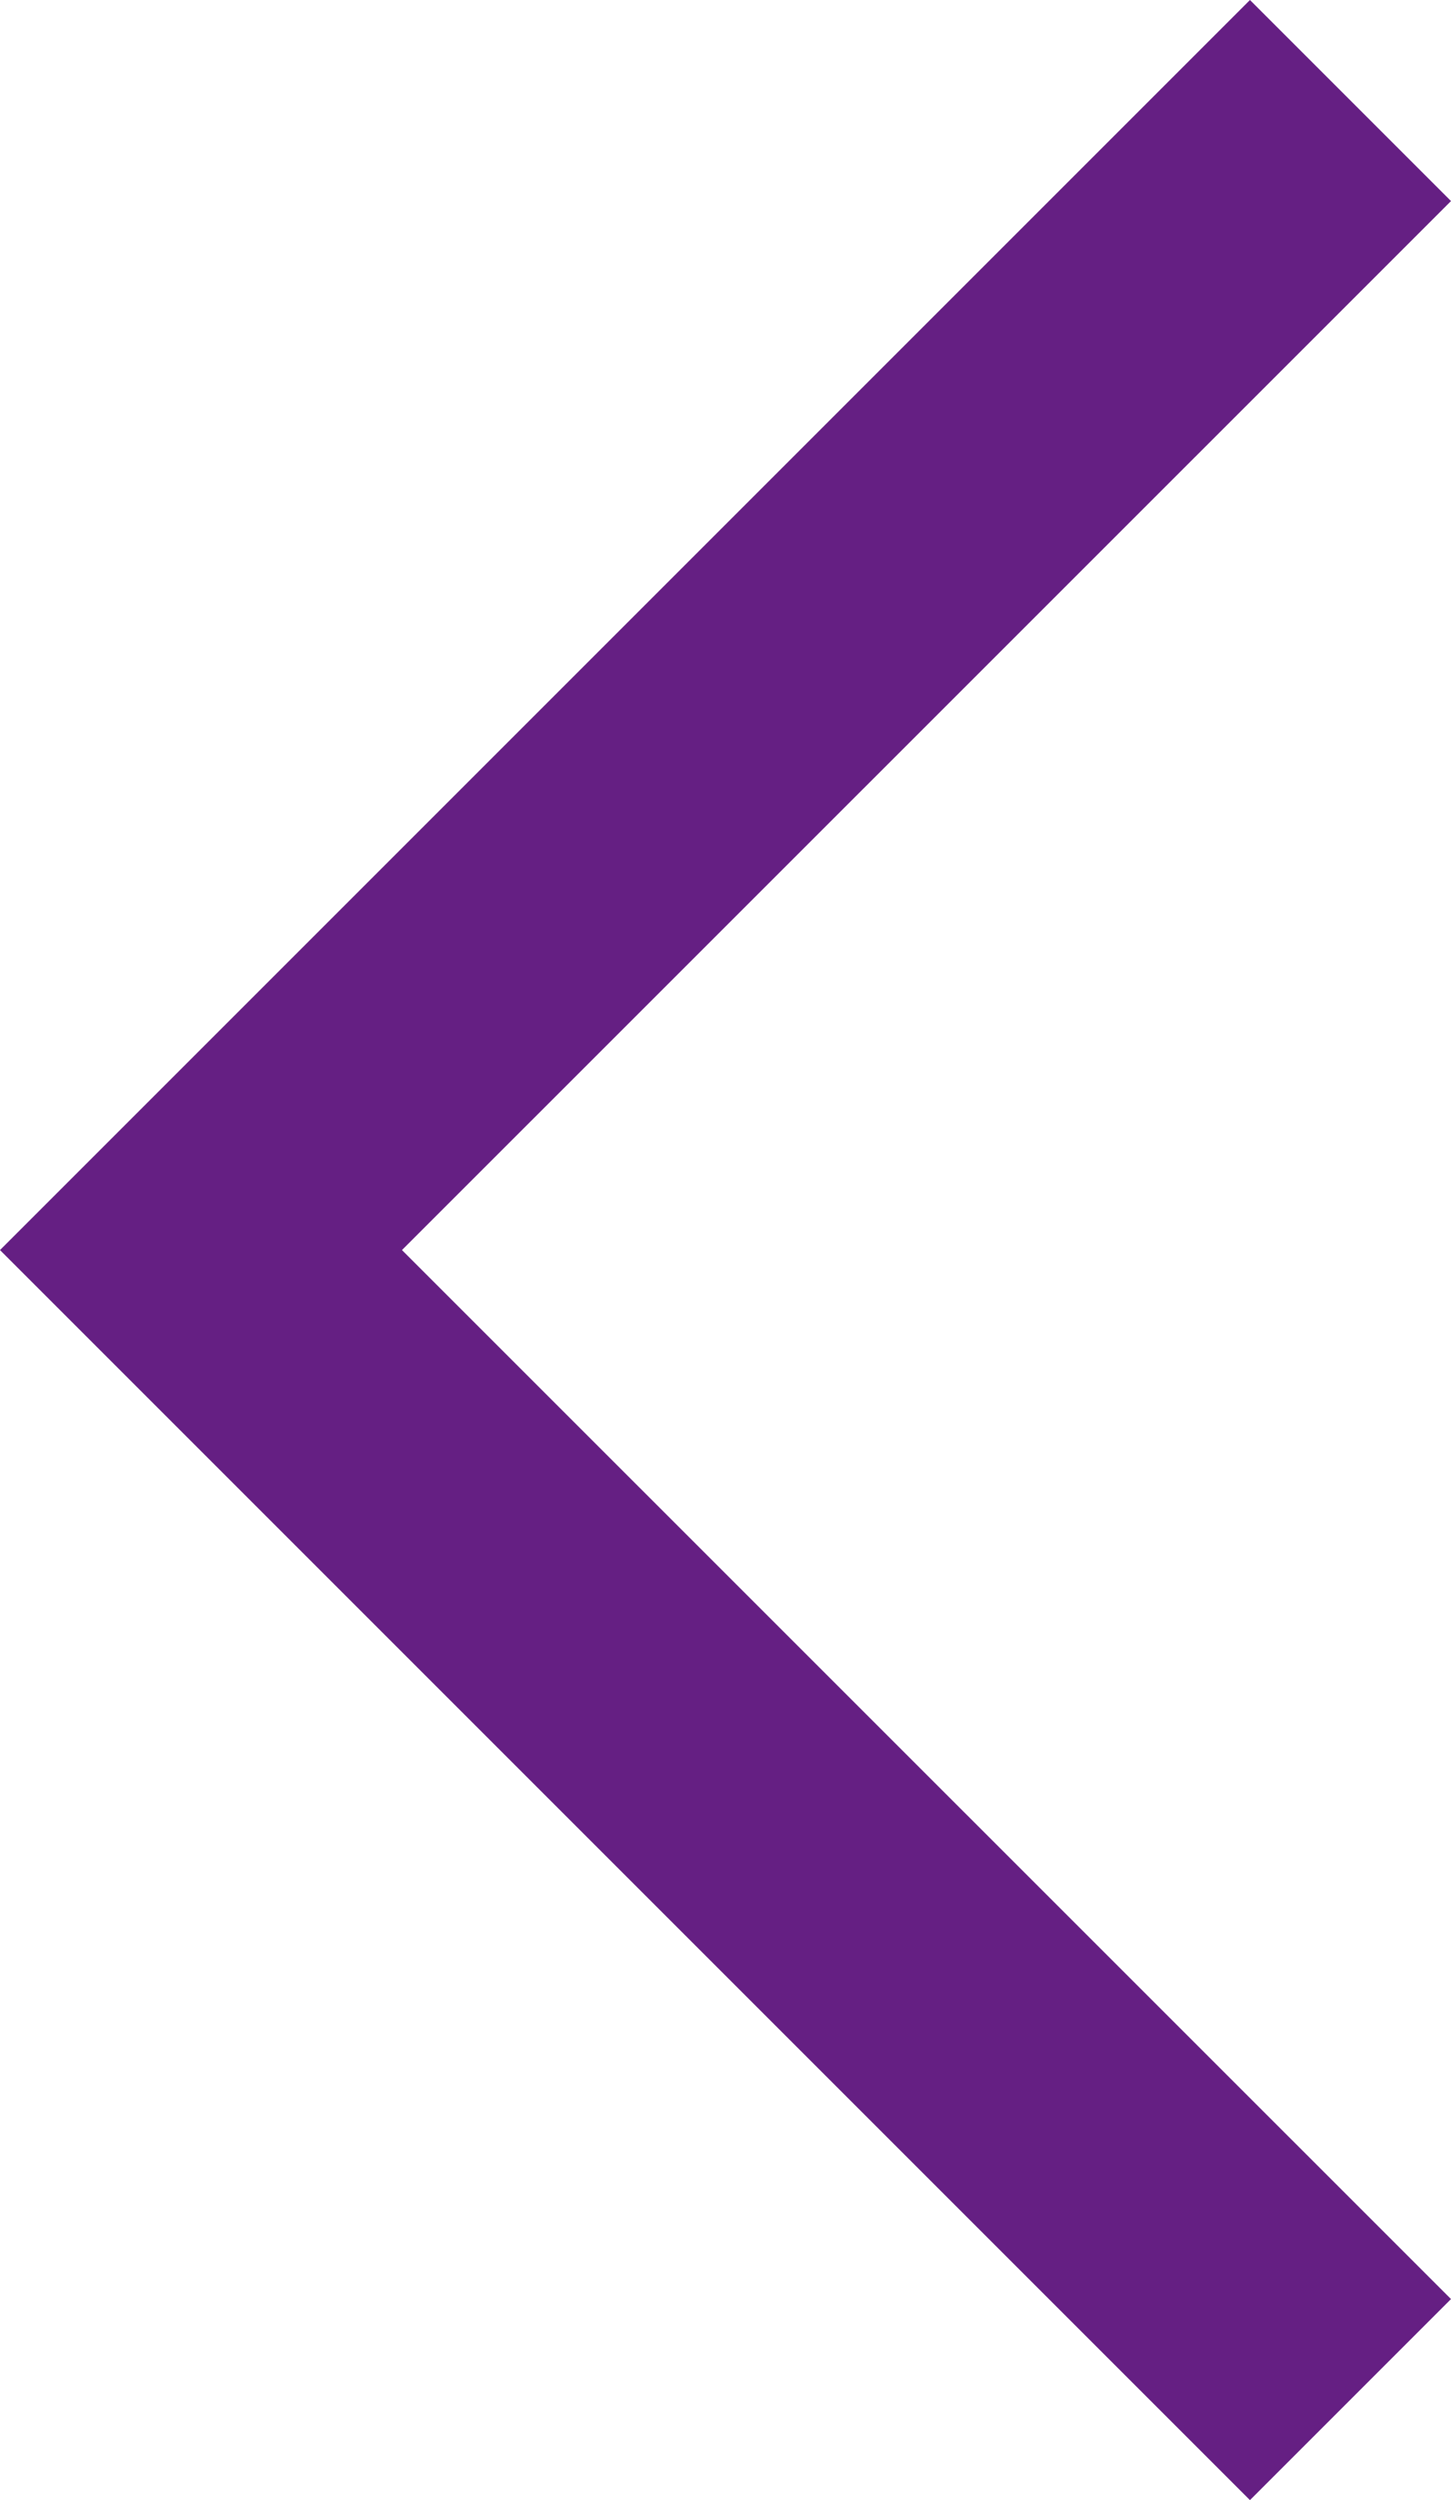 <svg id="Layer_1" data-name="Layer 1" xmlns="http://www.w3.org/2000/svg" viewBox="0 0 116.56 200.82"><defs><style>.cls-1{fill:#651f83;fill-rule:evenodd;}</style></defs><title>on-prev</title><polygon class="cls-1" points="100.41 0 116.56 16.15 32.29 100.41 116.56 184.67 100.41 200.82 0 100.41 100.41 0"/></svg>